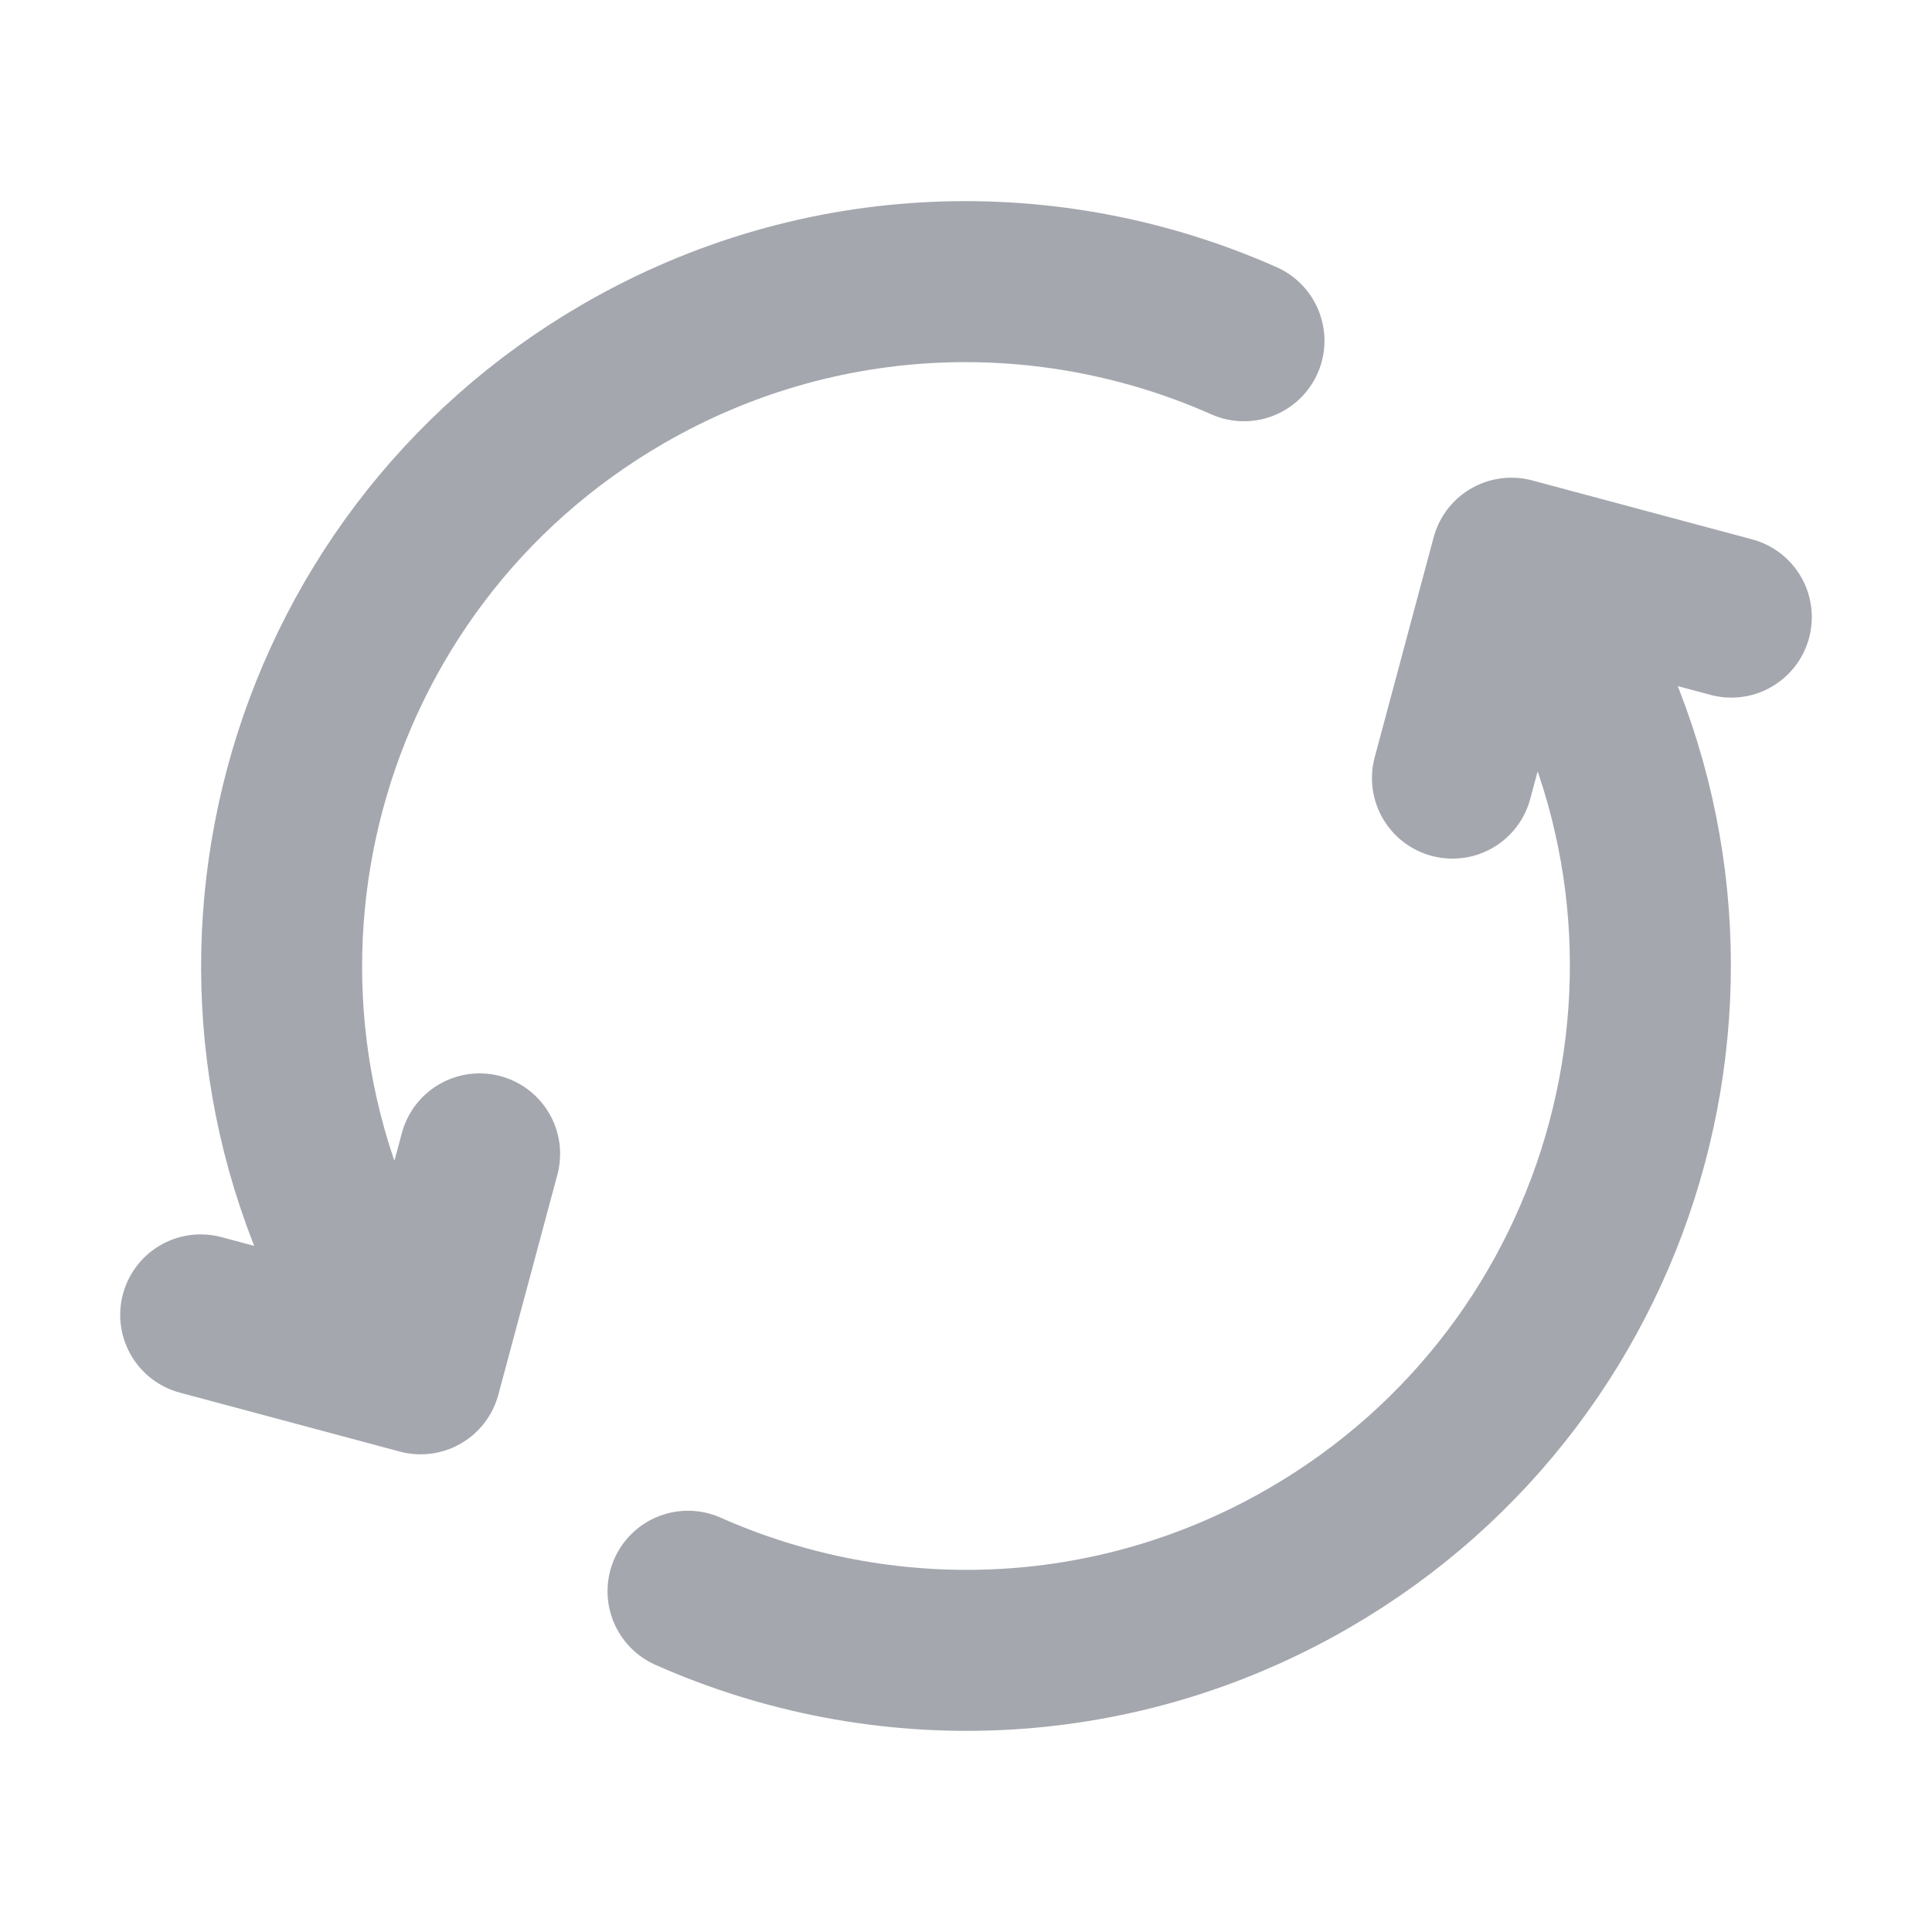 <svg width="24" height="24" viewBox="0 0 24 24" fill="none" xmlns="http://www.w3.org/2000/svg">
<path d="M8.547 19.767C10.946 20.832 13.803 20.774 16.25 19.361C20.316 17.014 21.709 11.816 19.361 7.75L19.111 7.317M4.639 16.25C2.291 12.185 3.684 6.986 7.75 4.639C10.197 3.226 13.054 3.168 15.453 4.233M2.493 16.334L5.225 17.066L5.958 14.334M18.043 9.666L18.775 6.934L21.507 7.666" stroke="#A4A7AE" stroke-width="2" stroke-linecap="round" stroke-linejoin="round"/>
</svg>
